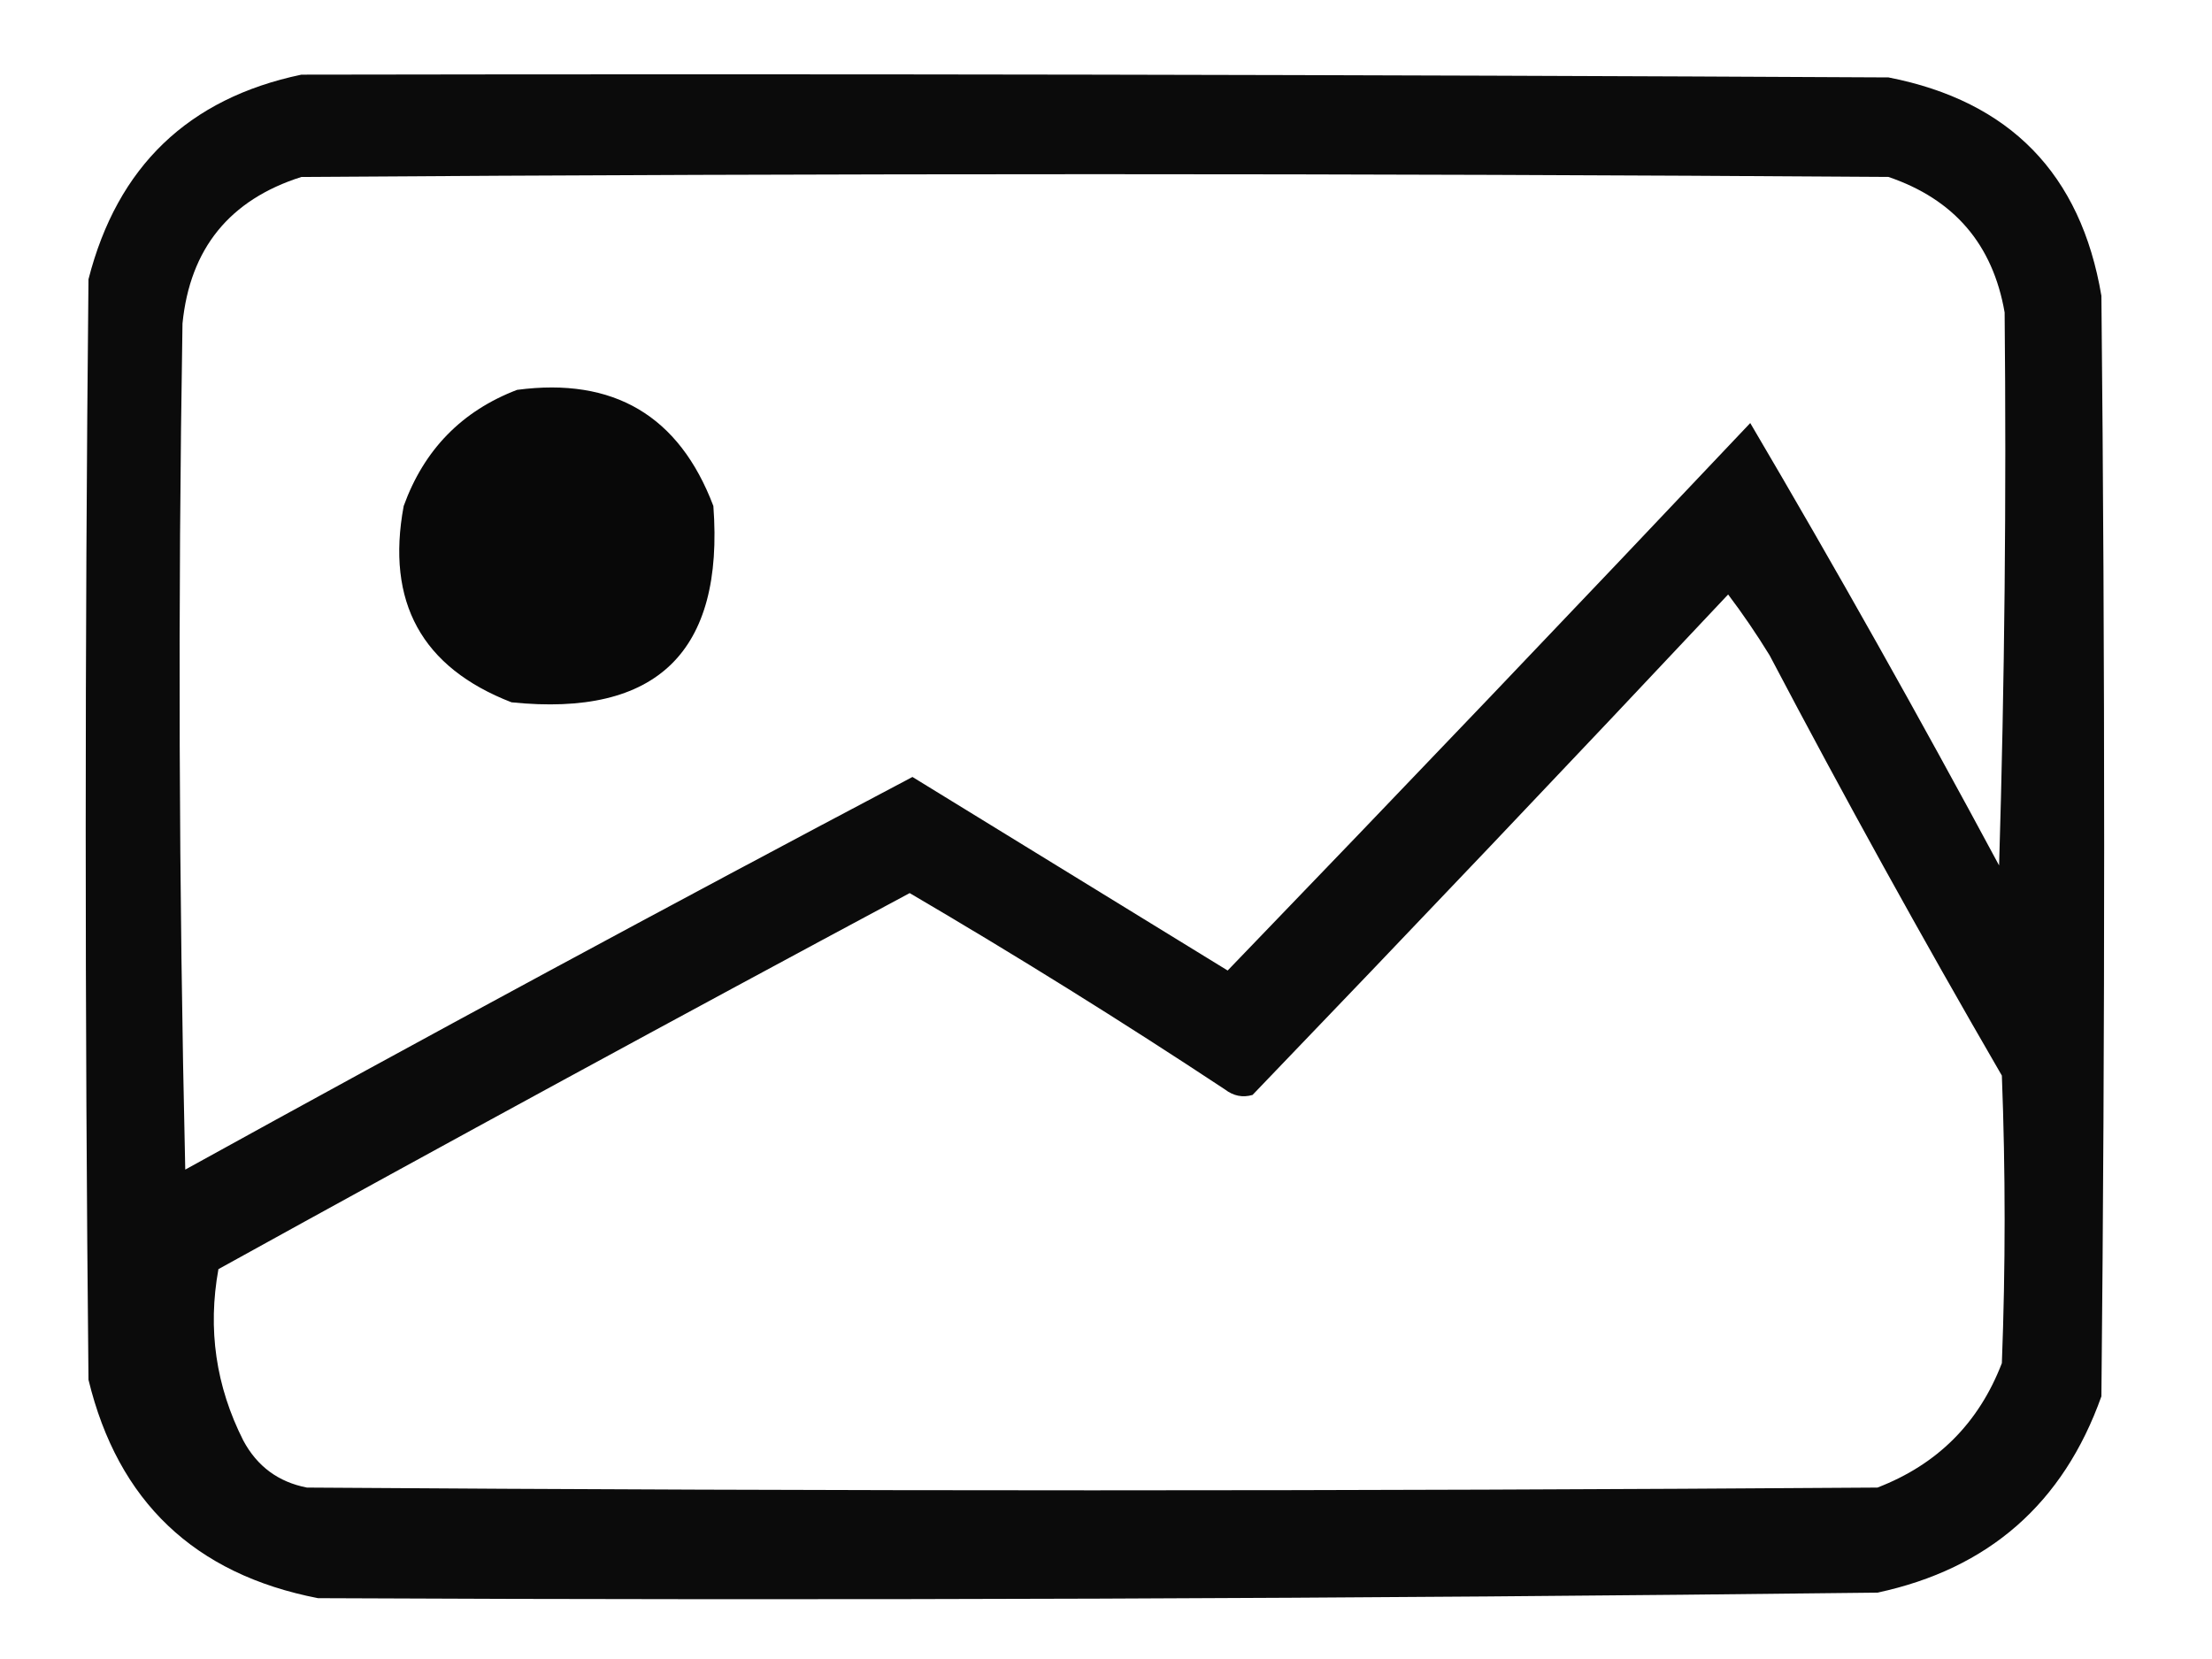 <svg xmlns="http://www.w3.org/2000/svg" version="1.1" width="400px" height="300px" style="shape-rendering:geometricPrecision; text-rendering:geometricPrecision; image-rendering:optimizeQuality; fill-rule:evenodd; clip-rule:evenodd" xmlns:xlink="http://www.w3.org/1999/xlink">
<g><path style="opacity:1" fill="#0b0b0b" d="M 54.5,13.5 C 150.167,13.333 245.834,13.5 341.5,14C 363.457,18.29 376.29,31.457 380,53.5C 380.667,119.833 380.667,186.167 380,252.5C 373.107,271.864 359.607,283.698 339.5,288C 245.502,289.113 151.502,289.446 57.5,289C 35.163,284.661 21.33,271.494 16,249.5C 15.333,183.167 15.333,116.833 16,50.5C 21.212,30.12 34.045,17.786 54.5,13.5 Z M 362.5,56.5 C 362.832,90.004 362.498,123.338 361.5,156.5C 347.003,129.502 332.003,102.835 316.5,76.5C 285.072,109.757 253.572,142.757 222,175.5C 202.99,163.818 183.99,152.151 165,140.5C 120.817,163.836 76.983,187.503 33.5,211.5C 32.333,160.503 32.167,109.503 33,58.5C 34.357,44.952 41.524,36.119 54.5,32C 150.167,31.333 245.833,31.333 341.5,32C 353.371,36.035 360.371,44.201 362.5,56.5 Z M 312.5,107.5 C 315.137,110.989 317.637,114.655 320,118.5C 333.478,144.123 347.478,169.457 362,194.5C 362.667,211.833 362.667,229.167 362,246.5C 357.833,257.333 350.333,264.833 339.5,269C 244.833,269.667 150.167,269.667 55.5,269C 50.337,267.998 46.503,265.165 44,260.5C 39.029,250.676 37.529,240.343 39.5,229.5C 80.88,206.637 122.547,183.971 164.5,161.5C 183.836,172.833 202.836,184.666 221.5,197C 223.044,198.187 224.711,198.52 226.5,198C 255.426,167.911 284.093,137.745 312.5,107.5 Z"/></g>
<g><path style="opacity:1" fill="#080808" d="M 93.5,70.5 C 110.985,68.183 122.818,75.183 129,91.5C 130.965,117.869 118.798,129.702 92.5,127C 76.266,120.711 69.766,108.878 73,91.5C 76.685,81.316 83.519,74.316 93.5,70.5 Z"/></g>
</svg>
